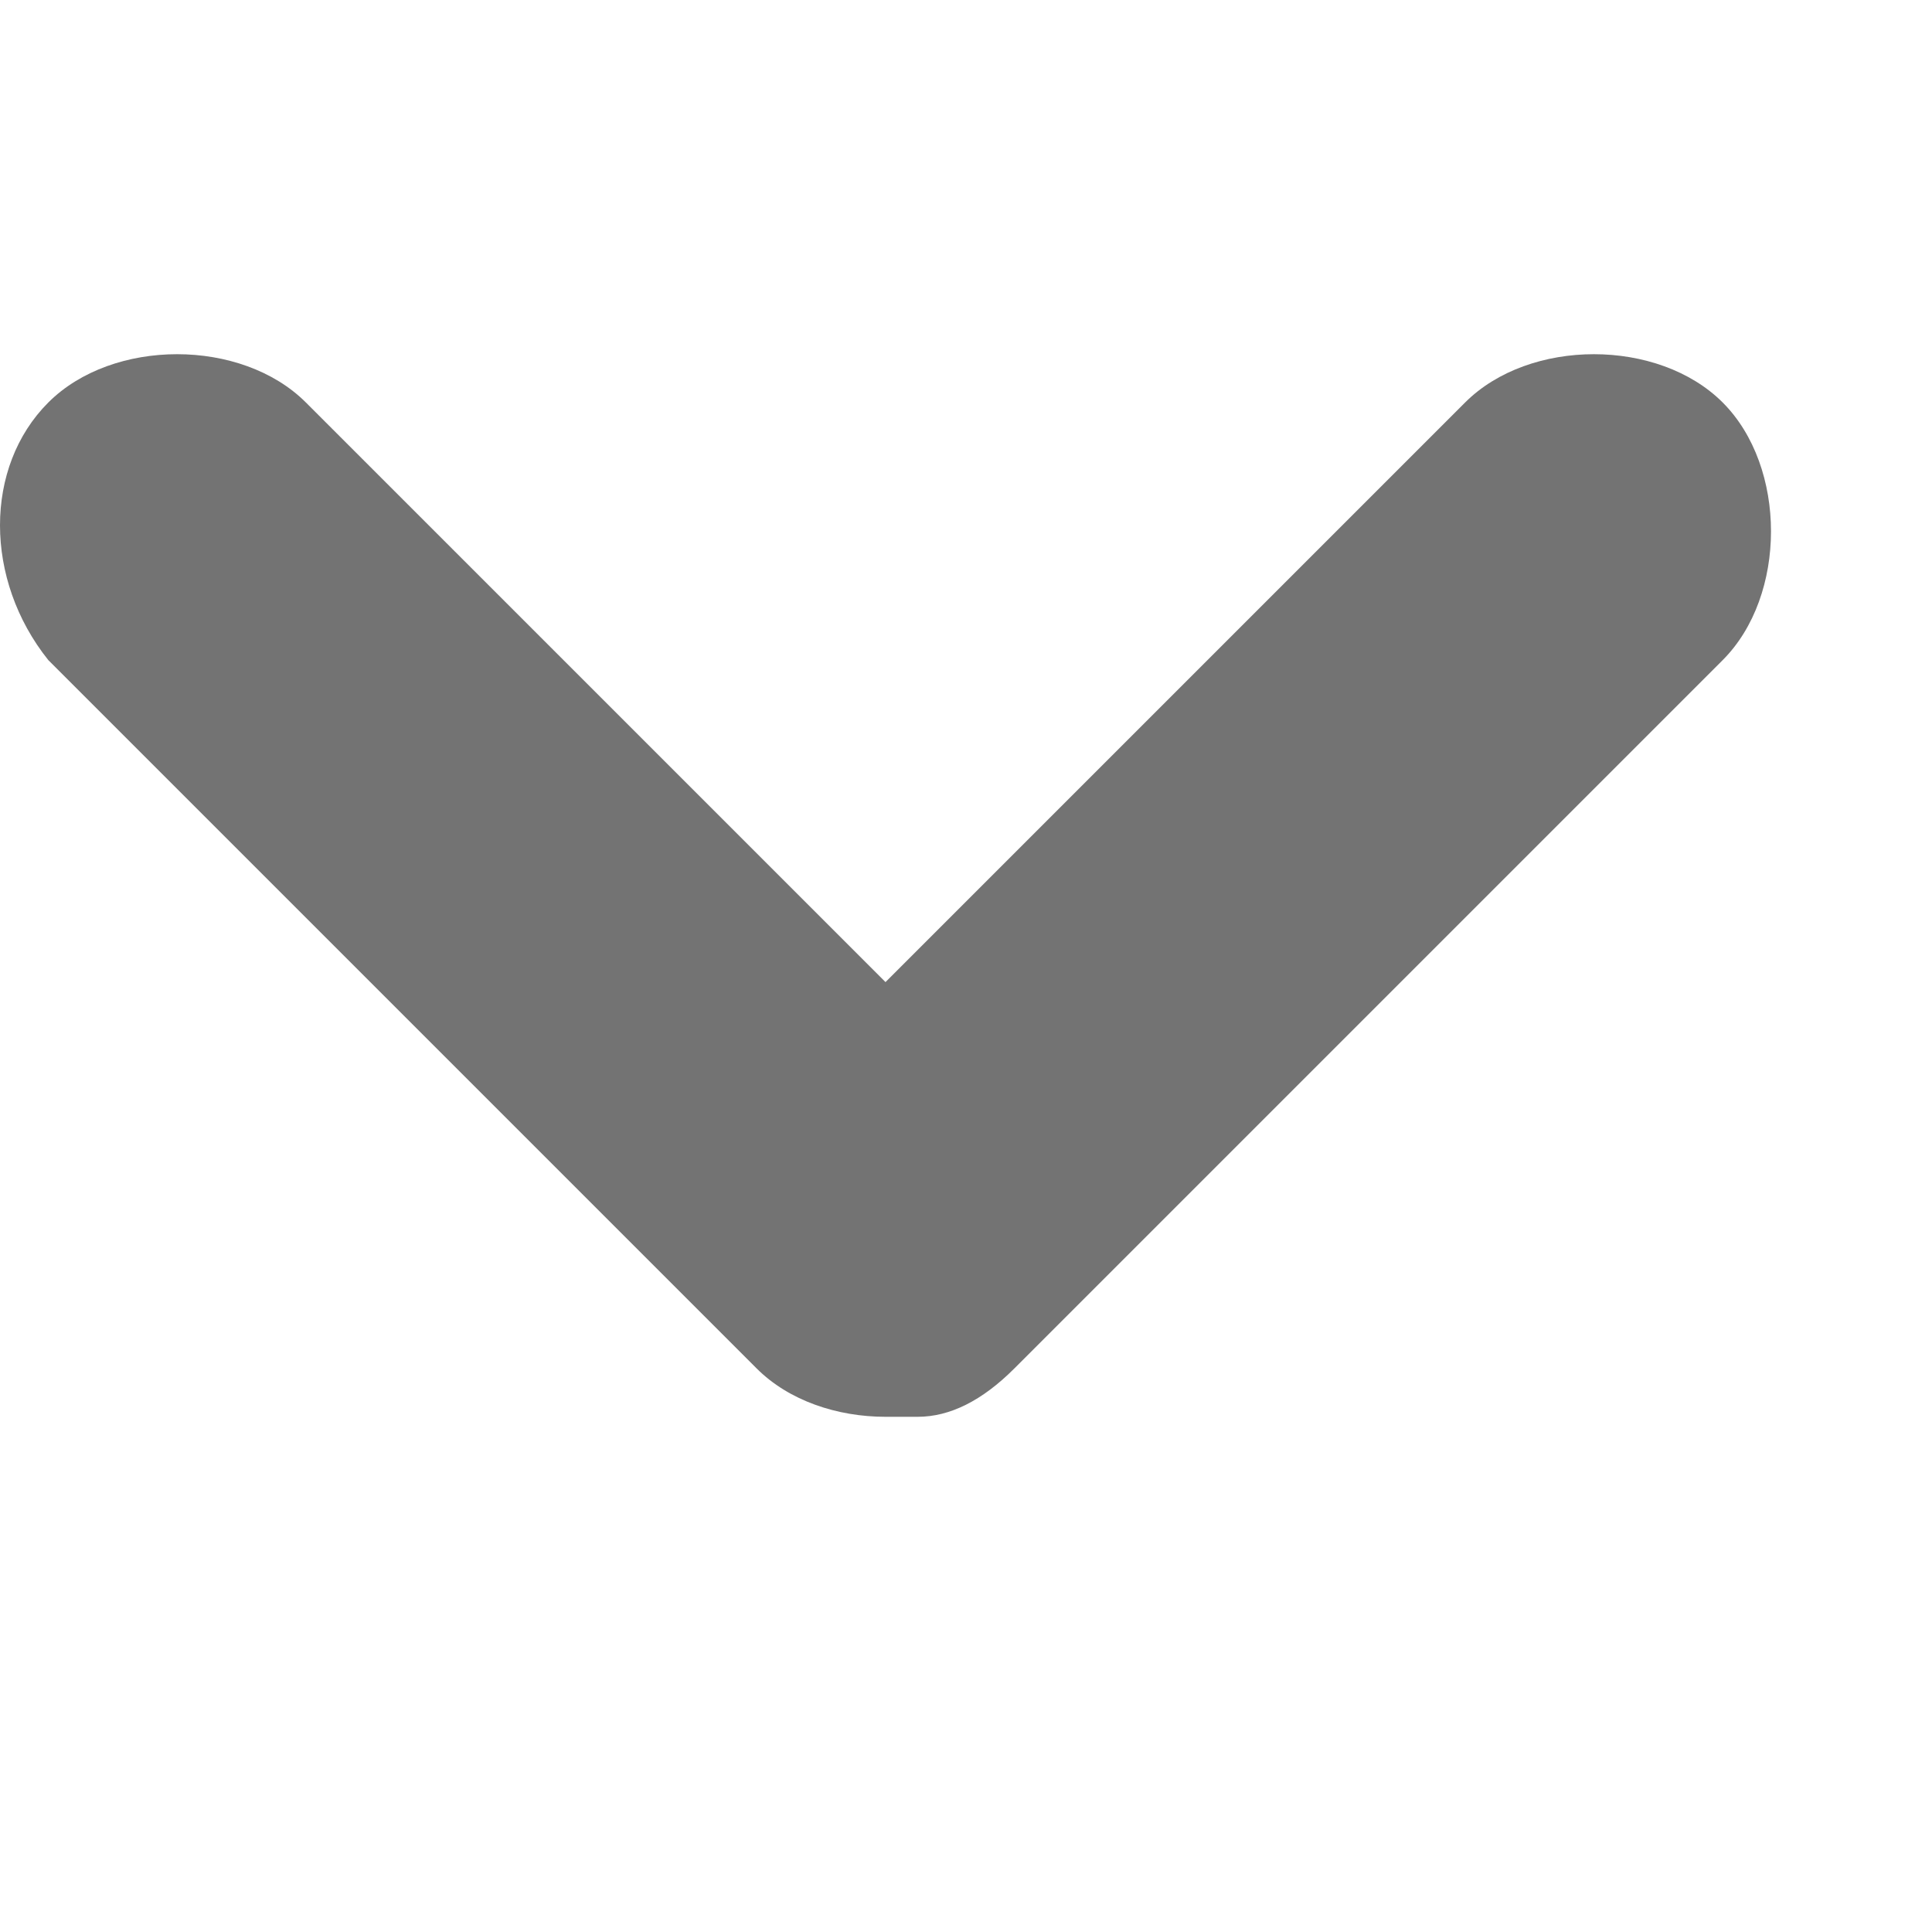 <svg width="12" height="12" viewBox="0 0 12 8" fill="none" xmlns="http://www.w3.org/2000/svg">
	<path fill="#737373" d="M10.7,0.5c-0.4-0.4-1.2-0.4-1.6,0L5.5,4.1L1.9,0.5c-0.4-0.4-1.2-0.4-1.6,0c-0.4,0.4-0.4,1.1,0,1.6l4.4,4.4
			c0.2,0.2,0.5,0.3,0.8,0.3c0.1,0,0.1,0,0.2,0c0.2,0,0.4-0.1,0.6-0.3c0,0,0,0,0,0l4.4-4.4C11.1,1.7,11.1,0.9,10.7,0.5z"/>
</svg>



